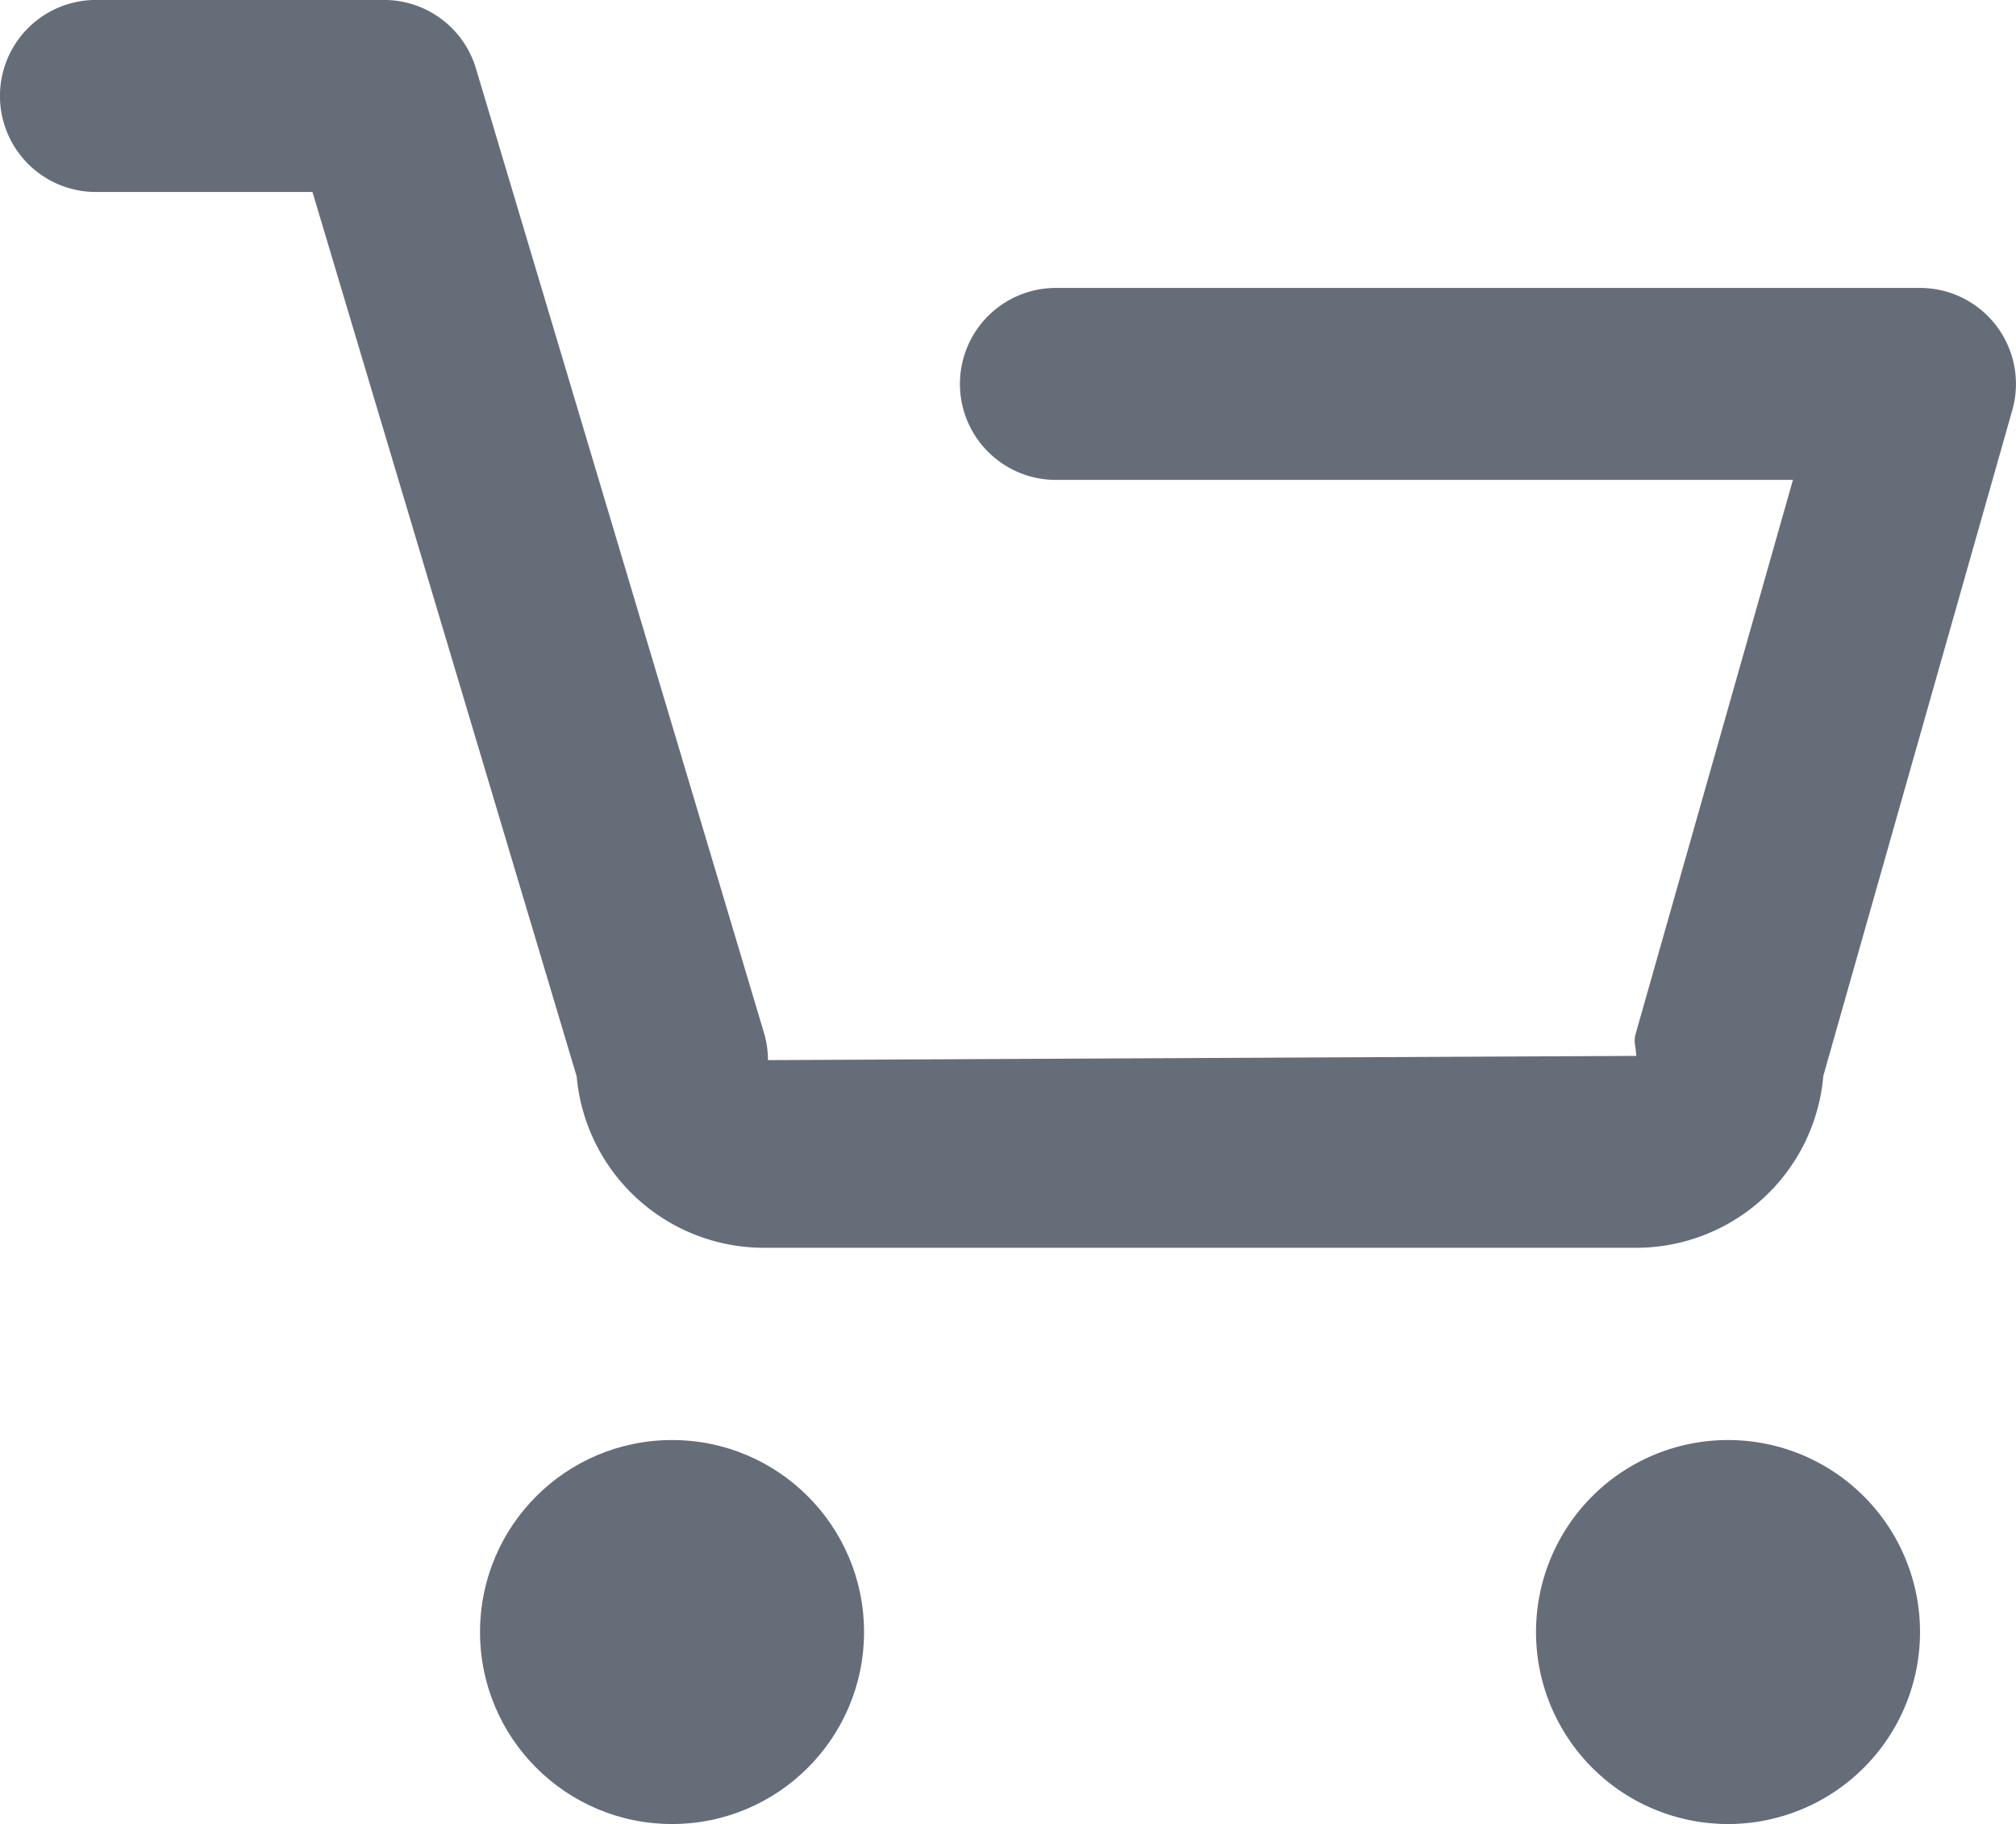 <svg xmlns="http://www.w3.org/2000/svg" width="41.485" height="37.536" viewBox="0 0 41.485 37.536"><g transform="translate(-734.479 -7404.122)"><g transform="translate(480.541 6455)"><path d="M287.608,974.8H269.655a3.87,3.87,0,0,1-3.85-3.527l-5.437-18.2h-4.455a1.976,1.976,0,0,1,0-3.952h5.926a1.976,1.976,0,0,1,1.893,1.41l5.926,19.842a1.967,1.967,0,0,1,.083.565l17.866-.087c0-.183-.062-.278-.011-.453l3.237-11.4H275.667a1.975,1.975,0,0,1,0-3.951h17.78a1.976,1.976,0,0,1,1.9,2.515l-3.889,13.7A3.867,3.867,0,0,1,287.608,974.8Z" fill="#656d79"/><circle cx="3.951" cy="3.951" r="3.951" transform="translate(263.816 978.756)" fill="#656d79"/><path d="M285.546,982.707a3.951,3.951,0,1,1,3.951,3.951A3.951,3.951,0,0,1,285.546,982.707Z" fill="#656d79"/></g></g></svg>